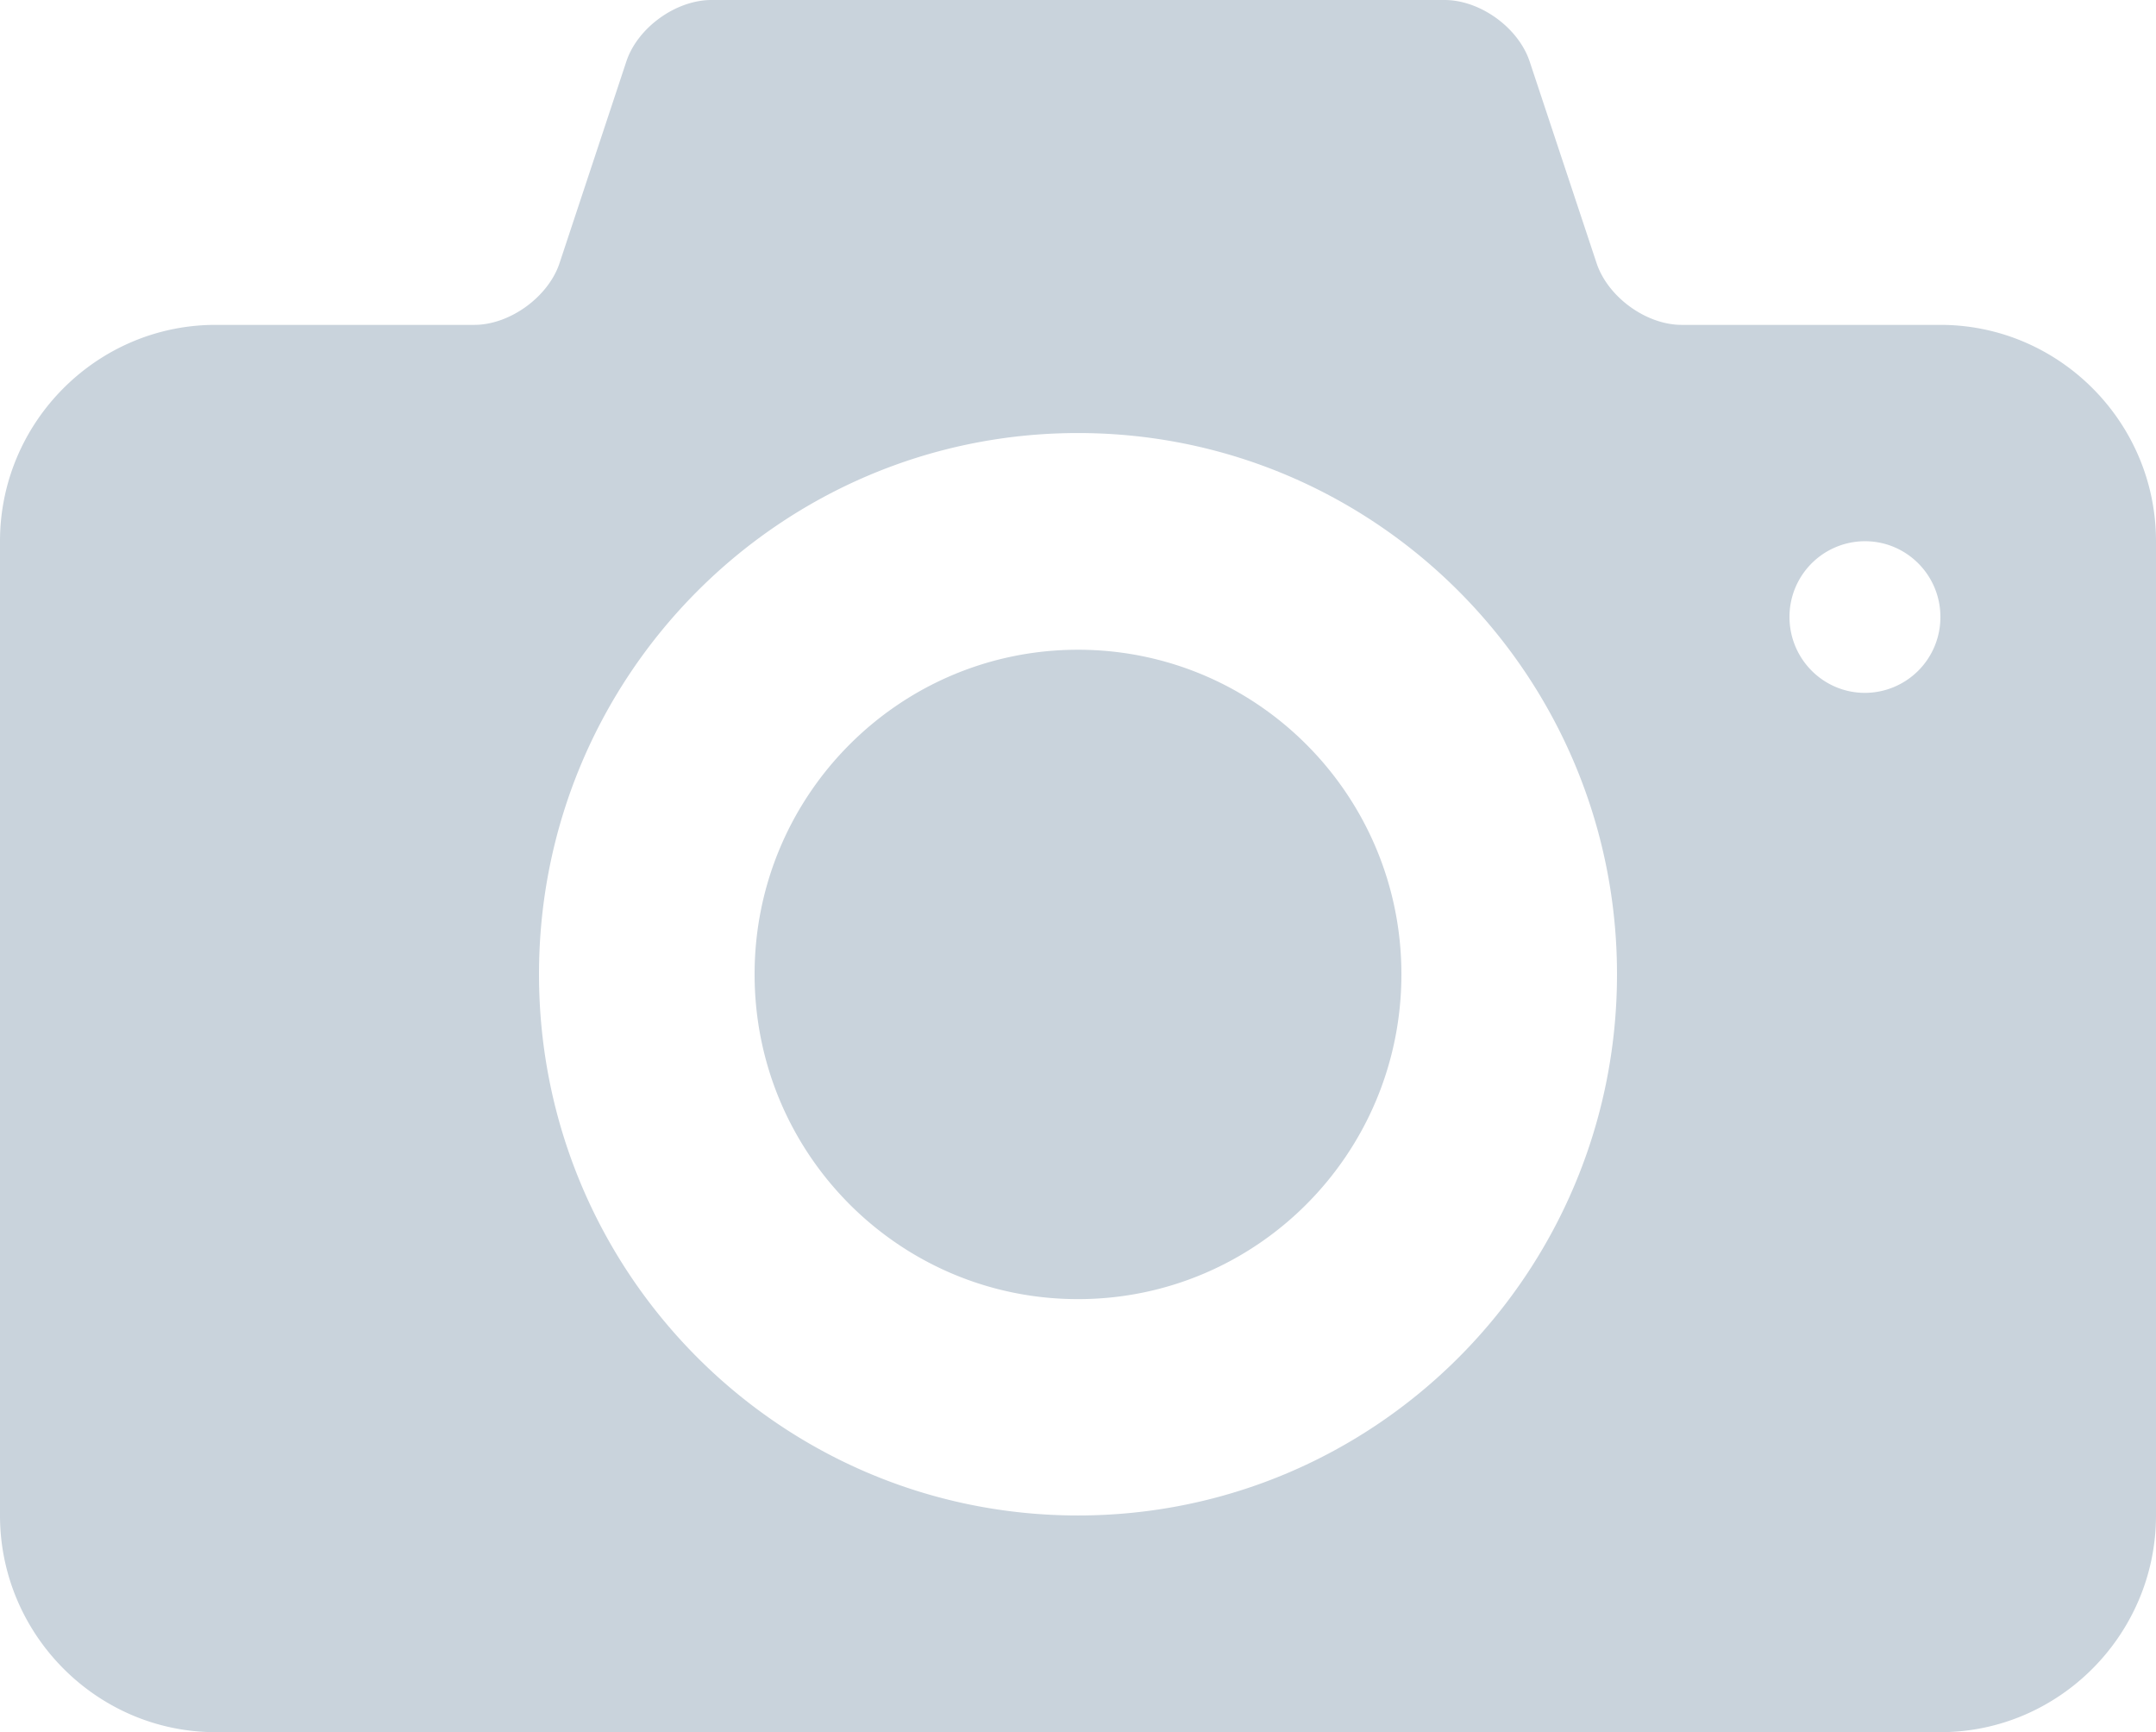 <svg xmlns="http://www.w3.org/2000/svg" width="61" height="49" viewBox="0 0 61 49"><title>Forma 1 copy</title><path d="M61 15.31v27.56c0 3.37-2.745 6.13-6.1 6.13H6.1C2.745 49 0 46.24 0 42.87V15.31c0-3.37 2.745-6.12 6.1-6.12h7.32c1.006 0 2.09-.79 2.409-1.74l1.892-5.71C18.039.78 19.124 0 20.13 0h20.74c1.007 0 2.09.78 2.409 1.74l1.892 5.7c.318.96 1.402 1.75 2.409 1.75h7.32c3.355 0 6.1 2.75 6.1 6.12zM45.75 27.56c0-8.45-6.829-15.31-15.25-15.31-8.422 0-15.25 6.86-15.25 15.31 0 8.46 6.828 15.31 15.25 15.31 8.421 0 15.25-6.85 15.25-15.31zm-6.1 0c0 5.08-4.097 9.19-9.15 9.19-5.054 0-9.15-4.11-9.15-9.19 0-5.07 4.096-9.18 9.15-9.18 5.053 0 9.15 4.11 9.15 9.18zM54.9 17.45c0-1.18-.955-2.14-2.135-2.14a2.14 2.14 0 0 0-2.135 2.14c0 1.19.957 2.15 2.135 2.15a2.14 2.14 0 0 0 2.135-2.15z" fill="#c9d3dc"/></svg>